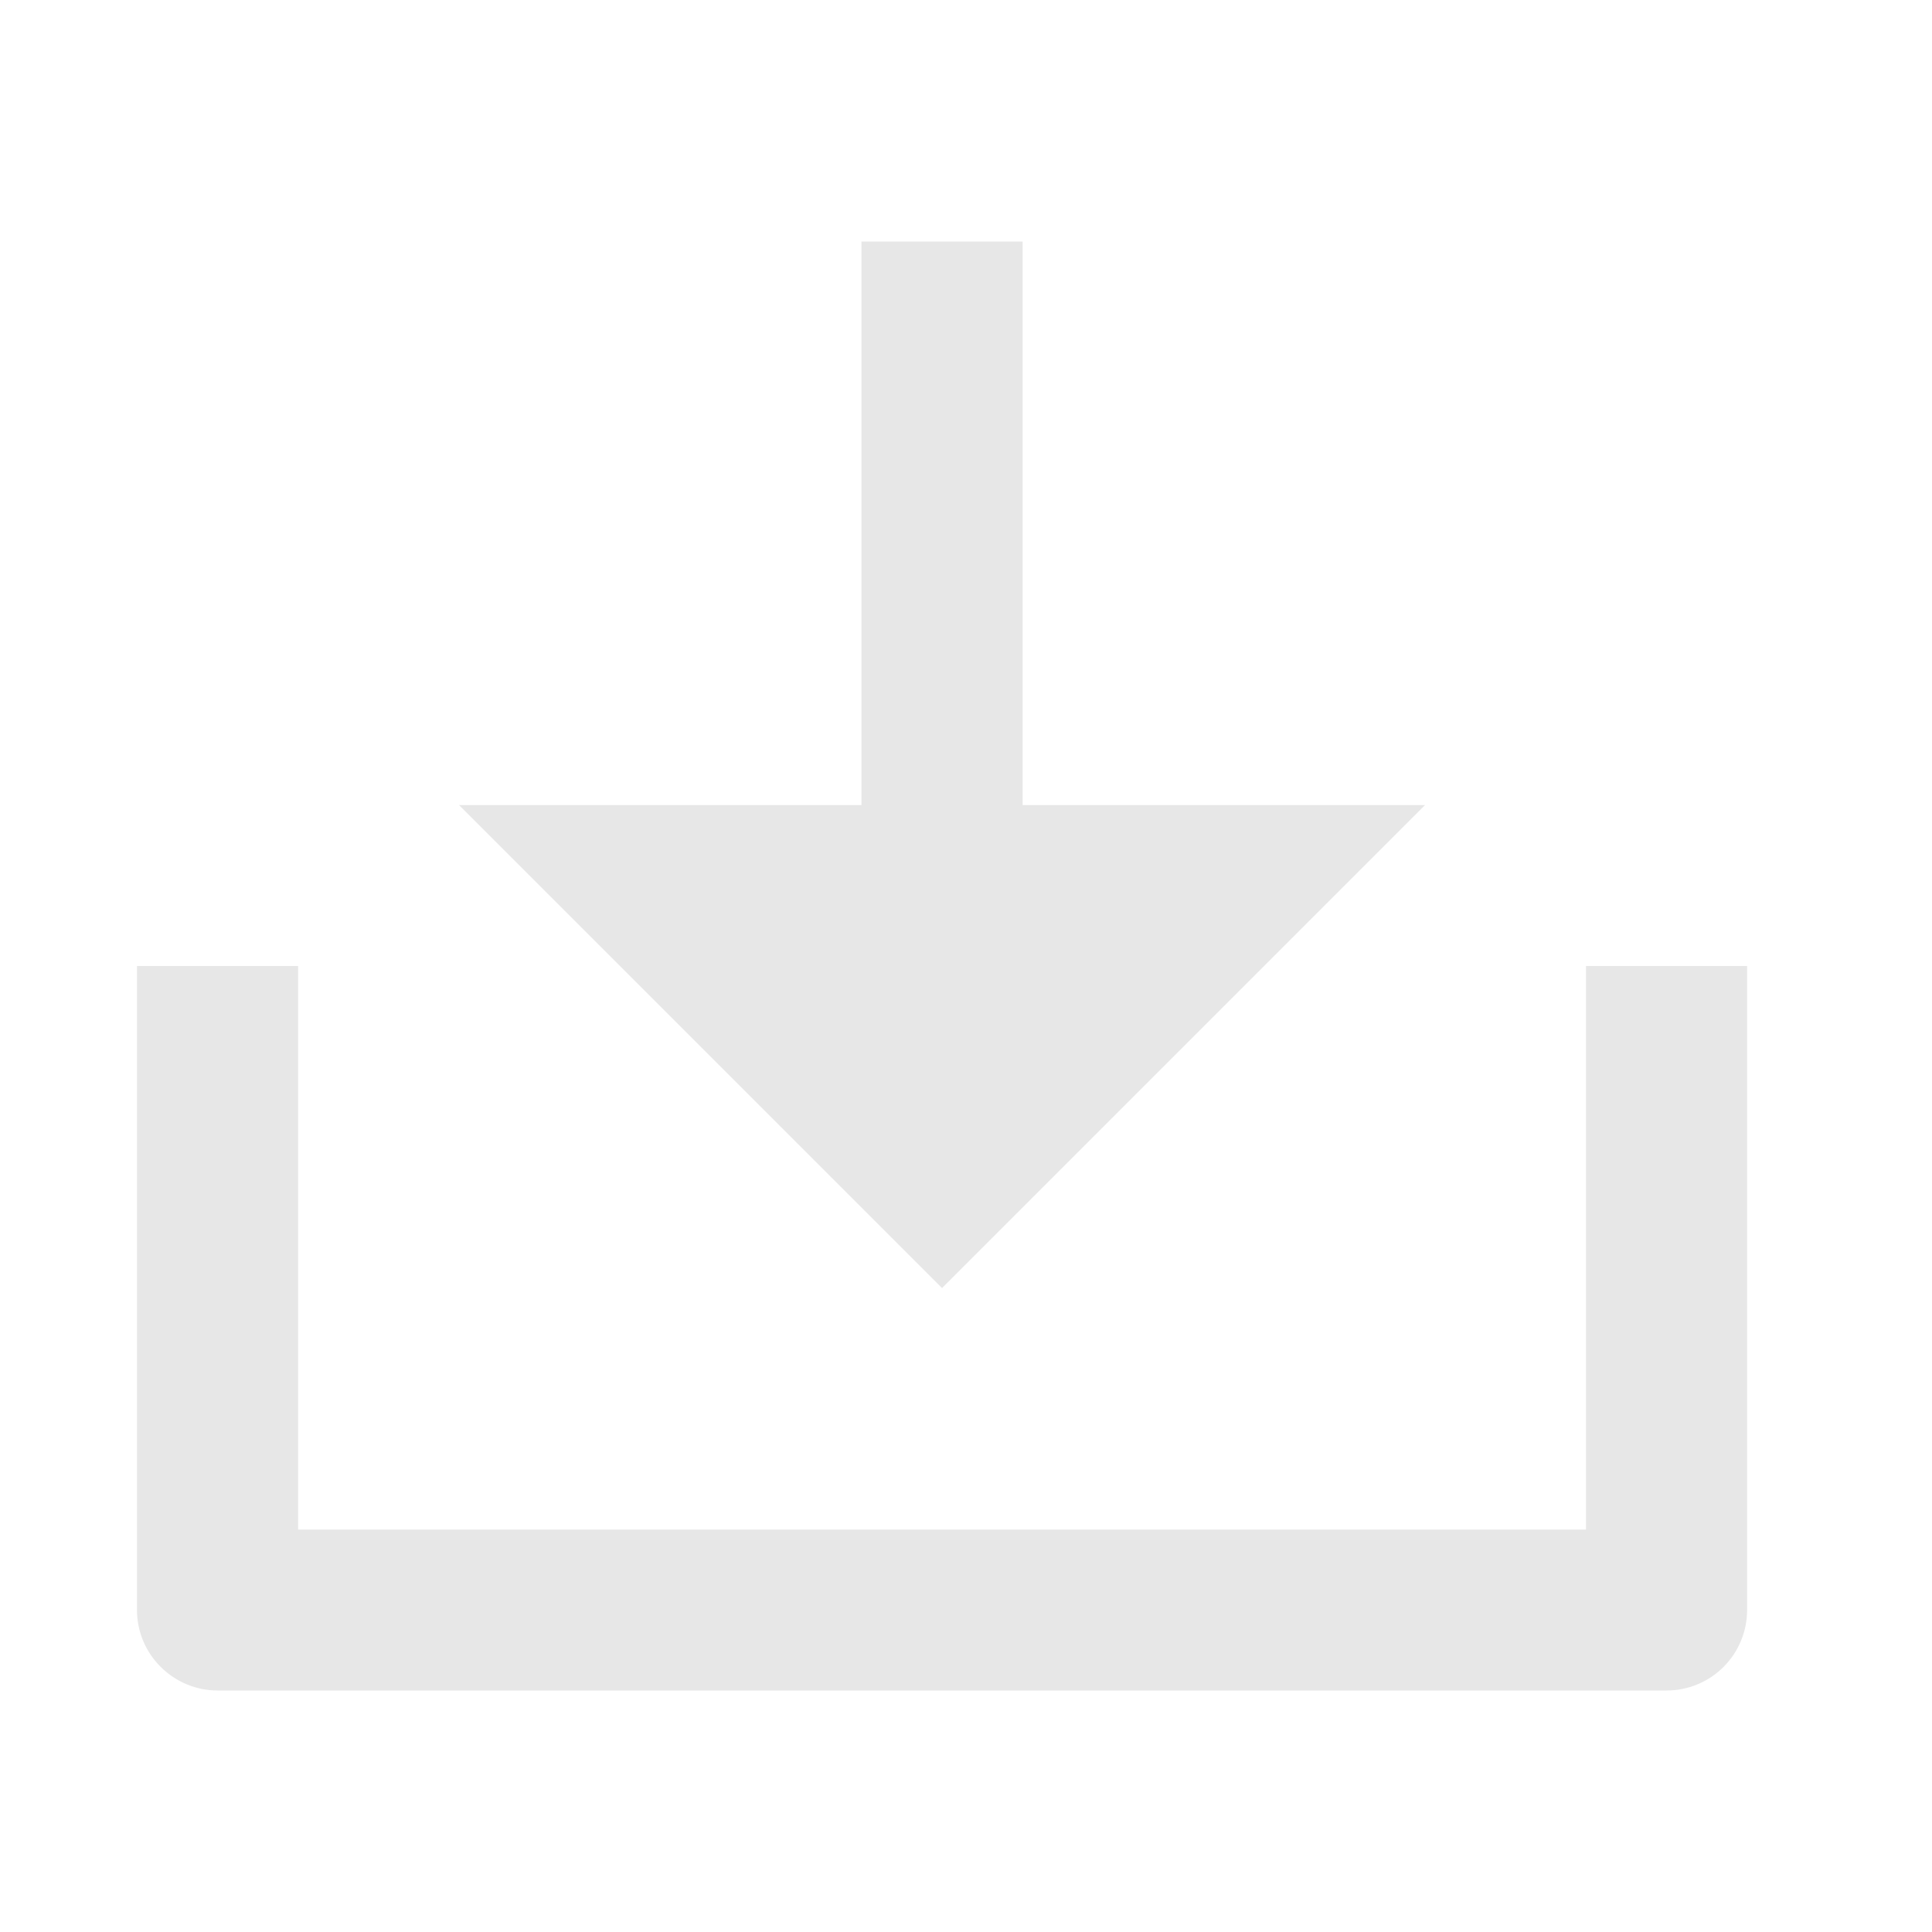 <svg width="10" height="10" viewBox="0 0 10 10" fill="none" xmlns="http://www.w3.org/2000/svg">
<path d="M5.293 4.167H7.376L4.876 6.667L2.376 4.167H4.459V1.25H5.293V4.167ZM1.543 7.917H8.209V5H9.043V8.333C9.043 8.444 8.999 8.55 8.921 8.628C8.843 8.706 8.737 8.75 8.626 8.75H1.126C1.016 8.75 0.91 8.706 0.832 8.628C0.753 8.55 0.709 8.444 0.709 8.333V5H1.543V7.917Z" fill="#E7E7E7"/>
</svg>
